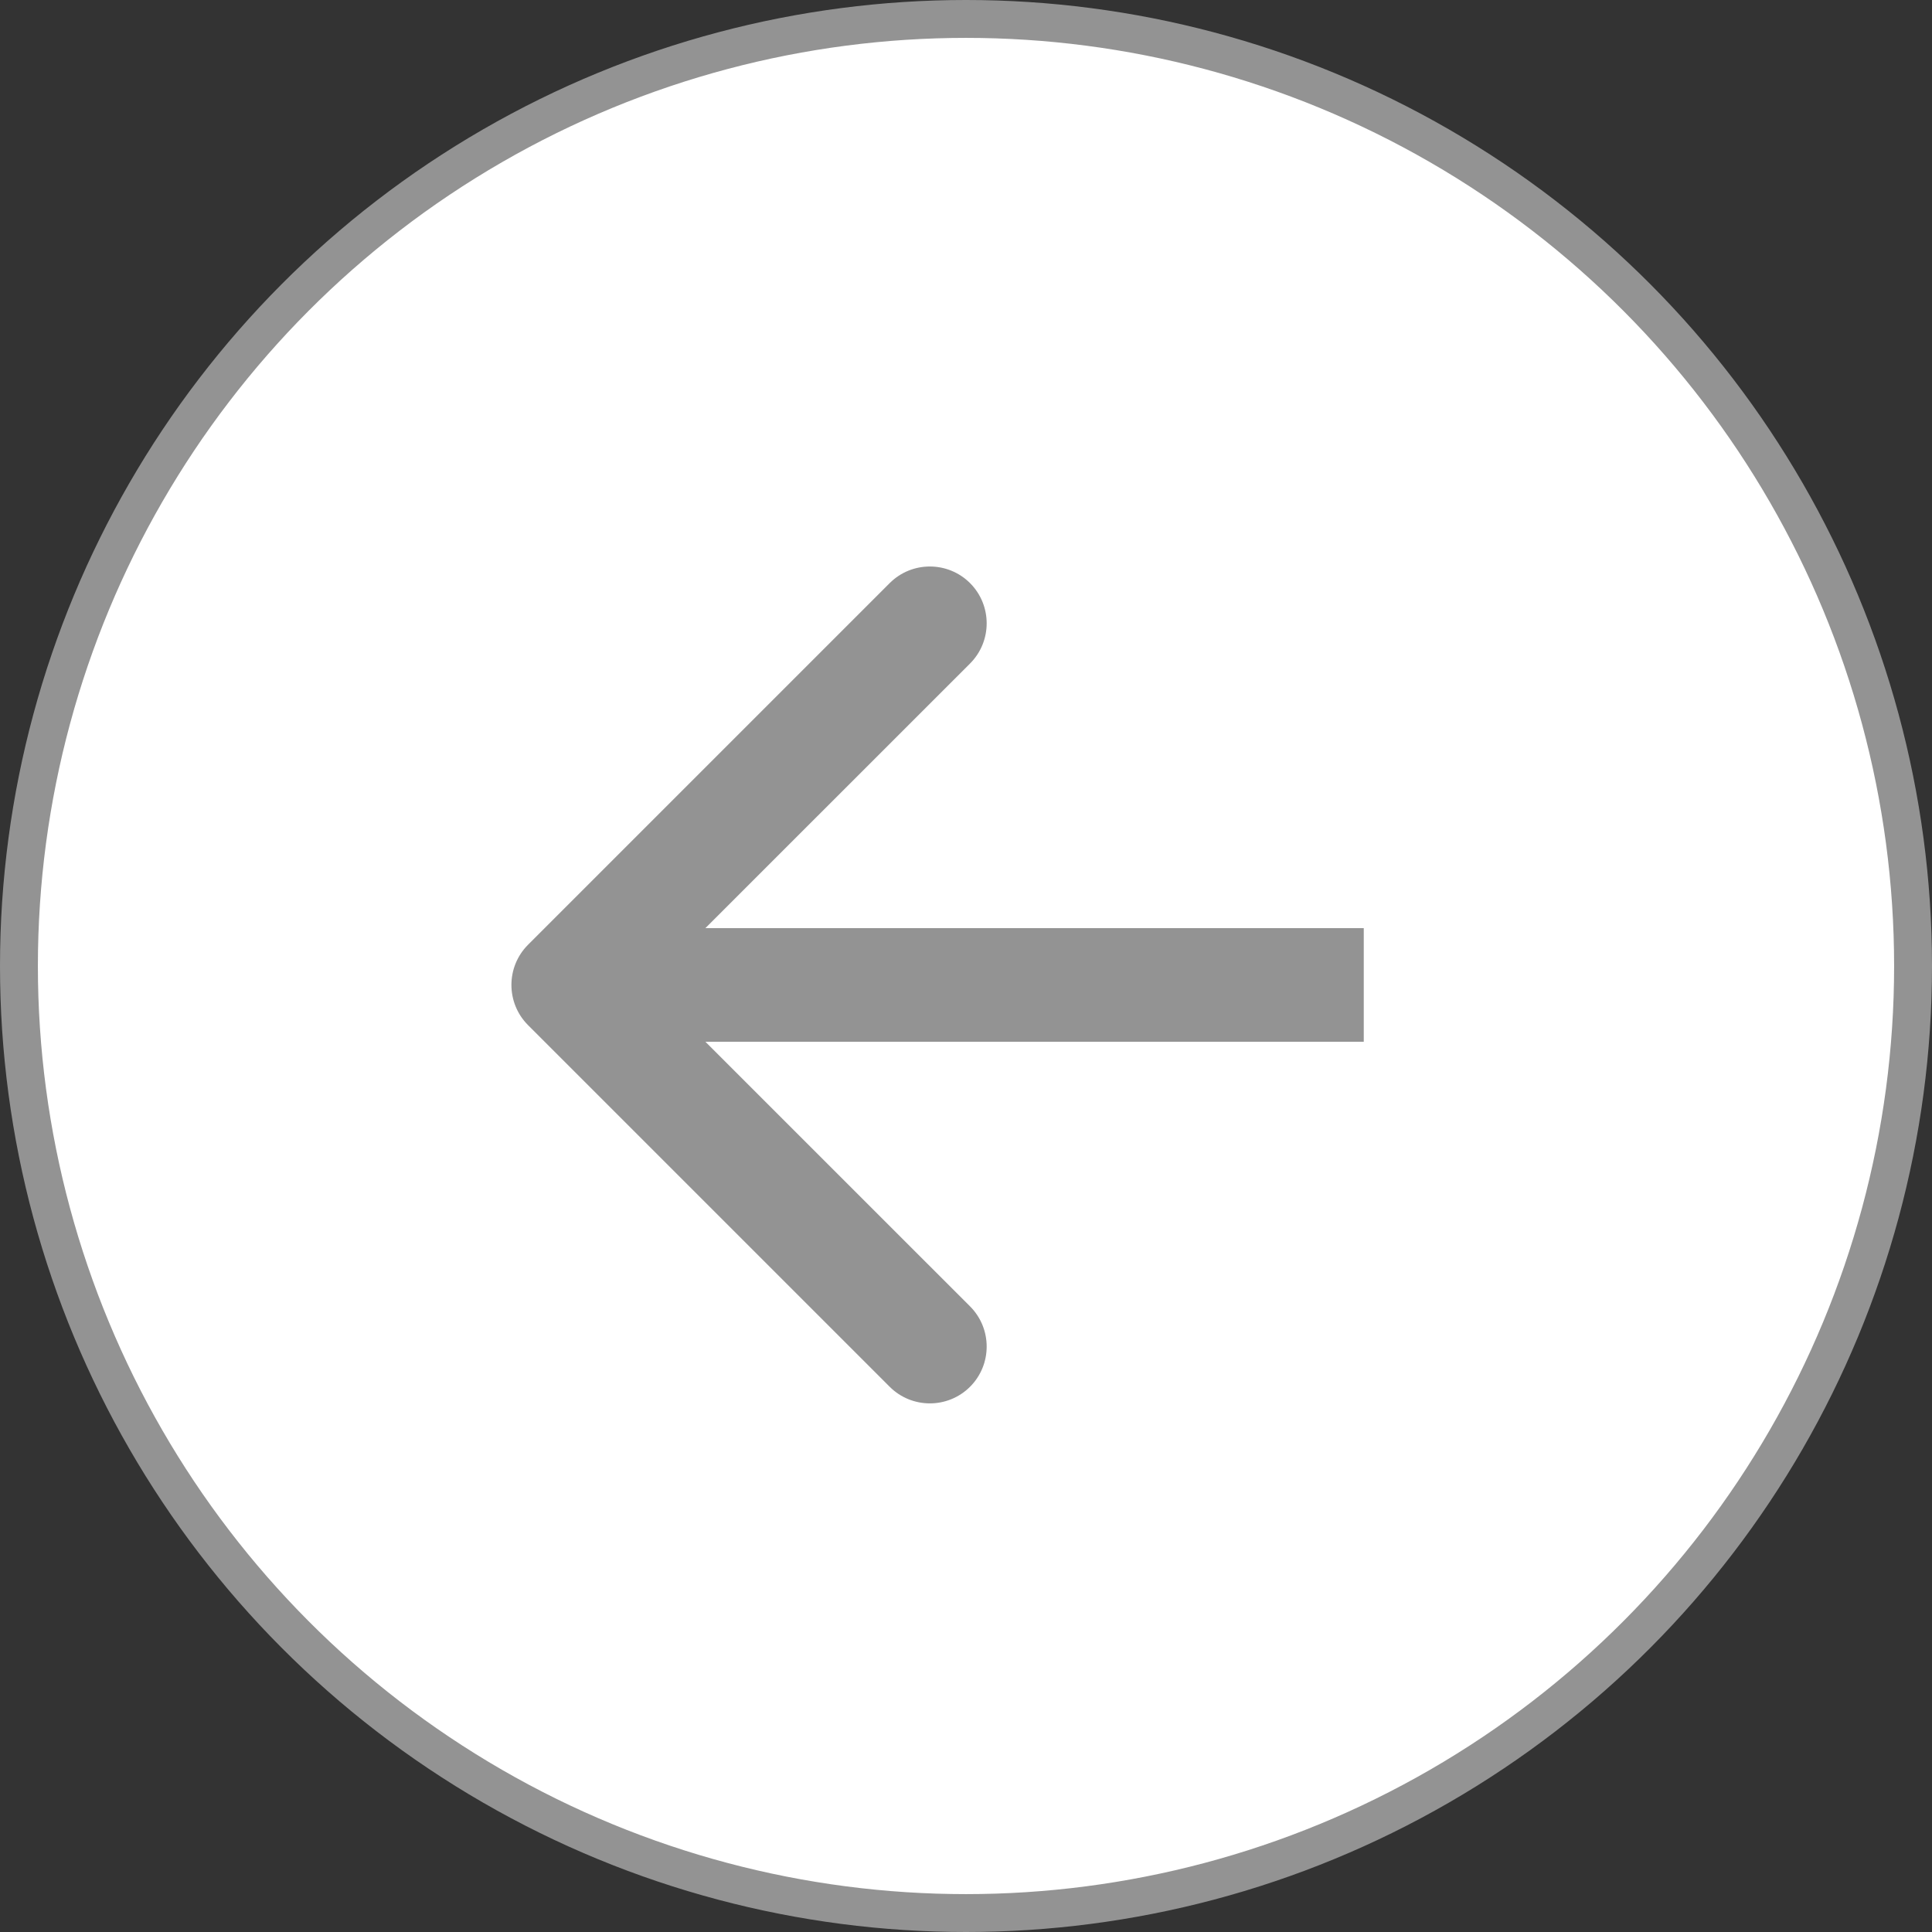 <svg width="51" height="51" viewBox="0 0 51 51" fill="none" xmlns="http://www.w3.org/2000/svg">
<rect x="0" y="0" width="51" height="51" fill="#333333" stroke="none"/>
<circle cx="25.5" cy="25.5" r="25" transform="rotate(-180 25.5 25.5)" fill="white" stroke="#939393"/>
<path d="M13.939 24.939C13.354 25.525 13.354 26.475 13.939 27.061L23.485 36.607C24.071 37.192 25.021 37.192 25.607 36.607C26.192 36.021 26.192 35.071 25.607 34.485L17.121 26L25.607 17.515C26.192 16.929 26.192 15.979 25.607 15.393C25.021 14.808 24.071 14.808 23.485 15.393L13.939 24.939ZM36 24.5L15 24.5L15 27.5L36 27.5L36 24.5Z" fill="#939393"/>
</svg>
